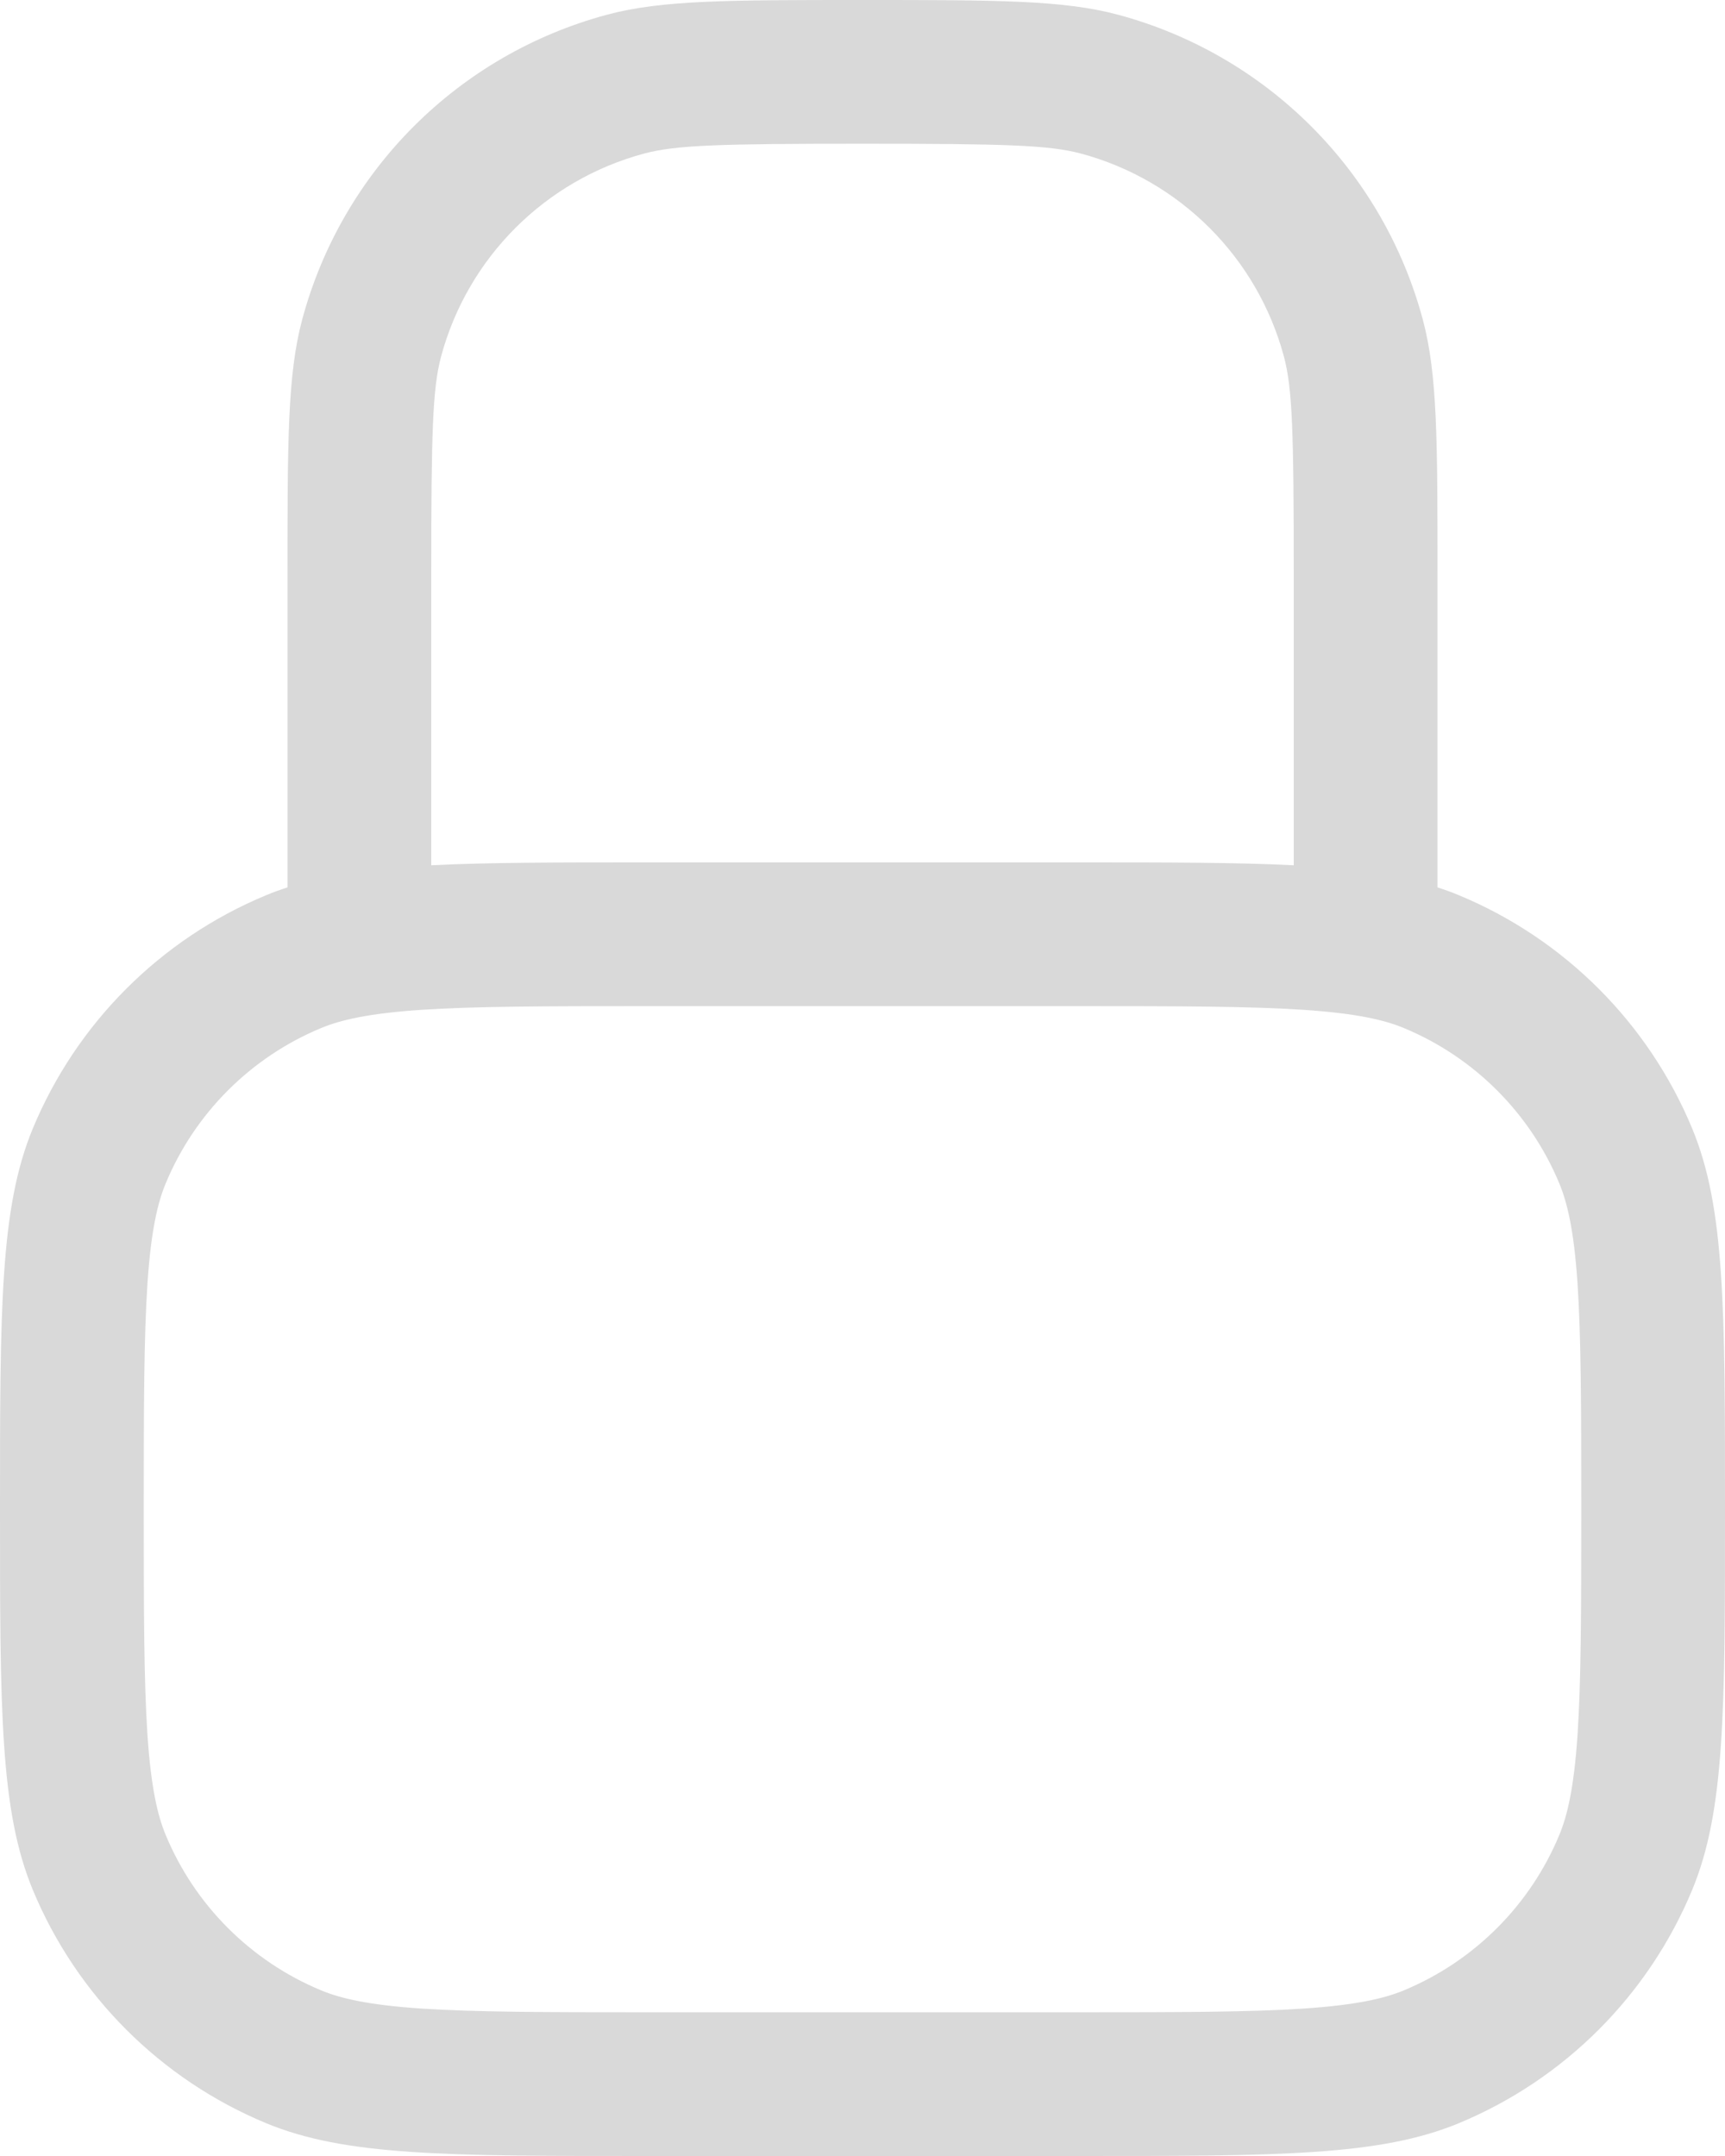 <svg width="12" height="15" viewBox="0 0 12 15" fill="none"
   xmlns="http://www.w3.org/2000/svg">
   <path fill-rule="evenodd" clip-rule="evenodd" d="M2 6.174C1.949 6.19 1.9 6.208 1.852 6.228C1.117 6.533 0.533 7.117 0.228 7.852C0 8.403 0 9.102 0 10.5C0 11.898 0 12.597 0.228 13.148C0.533 13.883 1.117 14.467 1.852 14.772C2.403 15 3.102 15 4.5 15H7.5C8.898 15 9.597 15 10.148 14.772C10.883 14.467 11.467 13.883 11.772 13.148C12 12.597 12 11.898 12 10.5C12 9.102 12 8.403 11.772 7.852C11.467 7.117 10.883 6.533 10.148 6.228C10.1 6.208 10.051 6.19 10 6.174V4C10 3.07 10 2.605 9.898 2.224C9.62 1.188 8.812 0.38 7.776 0.102C7.395 0 6.93 0 6 0C5.07 0 4.605 0 4.224 0.102C3.188 0.38 2.38 1.188 2.102 2.224C2 2.605 2 3.07 2 4V6.174ZM3 6.02C3.394 6 3.878 6 4.5 6H7.5C8.122 6 8.606 6 9 6.02L9 4C9 3.006 8.991 2.705 8.932 2.482C8.747 1.792 8.208 1.253 7.518 1.068C7.295 1.009 6.994 1 6 1C5.006 1 4.705 1.009 4.482 1.068C3.792 1.253 3.253 1.792 3.068 2.482C3.009 2.705 3 3.006 3 4L3 6.02ZM4.5 7H7.5C8.213 7 8.697 7.001 9.073 7.026C9.441 7.051 9.632 7.097 9.765 7.152C10.255 7.355 10.645 7.745 10.848 8.235C10.903 8.368 10.949 8.559 10.974 8.927C10.999 9.303 11 9.787 11 10.5C11 11.213 10.999 11.697 10.974 12.073C10.949 12.441 10.903 12.632 10.848 12.765C10.645 13.255 10.255 13.645 9.765 13.848C9.632 13.903 9.441 13.949 9.073 13.974C8.697 13.999 8.213 14 7.5 14H4.5C3.787 14 3.303 13.999 2.927 13.974C2.559 13.949 2.368 13.903 2.235 13.848C1.745 13.645 1.355 13.255 1.152 12.765C1.097 12.632 1.051 12.441 1.026 12.073C1.001 11.697 1 11.213 1 10.5C1 9.787 1.001 9.303 1.026 8.927C1.051 8.559 1.097 8.368 1.152 8.235C1.355 7.745 1.745 7.355 2.235 7.152C2.368 7.097 2.559 7.051 2.927 7.026C3.303 7.001 3.787 7 4.5 7Z" fill="#D9D9D9"/>
</svg>
